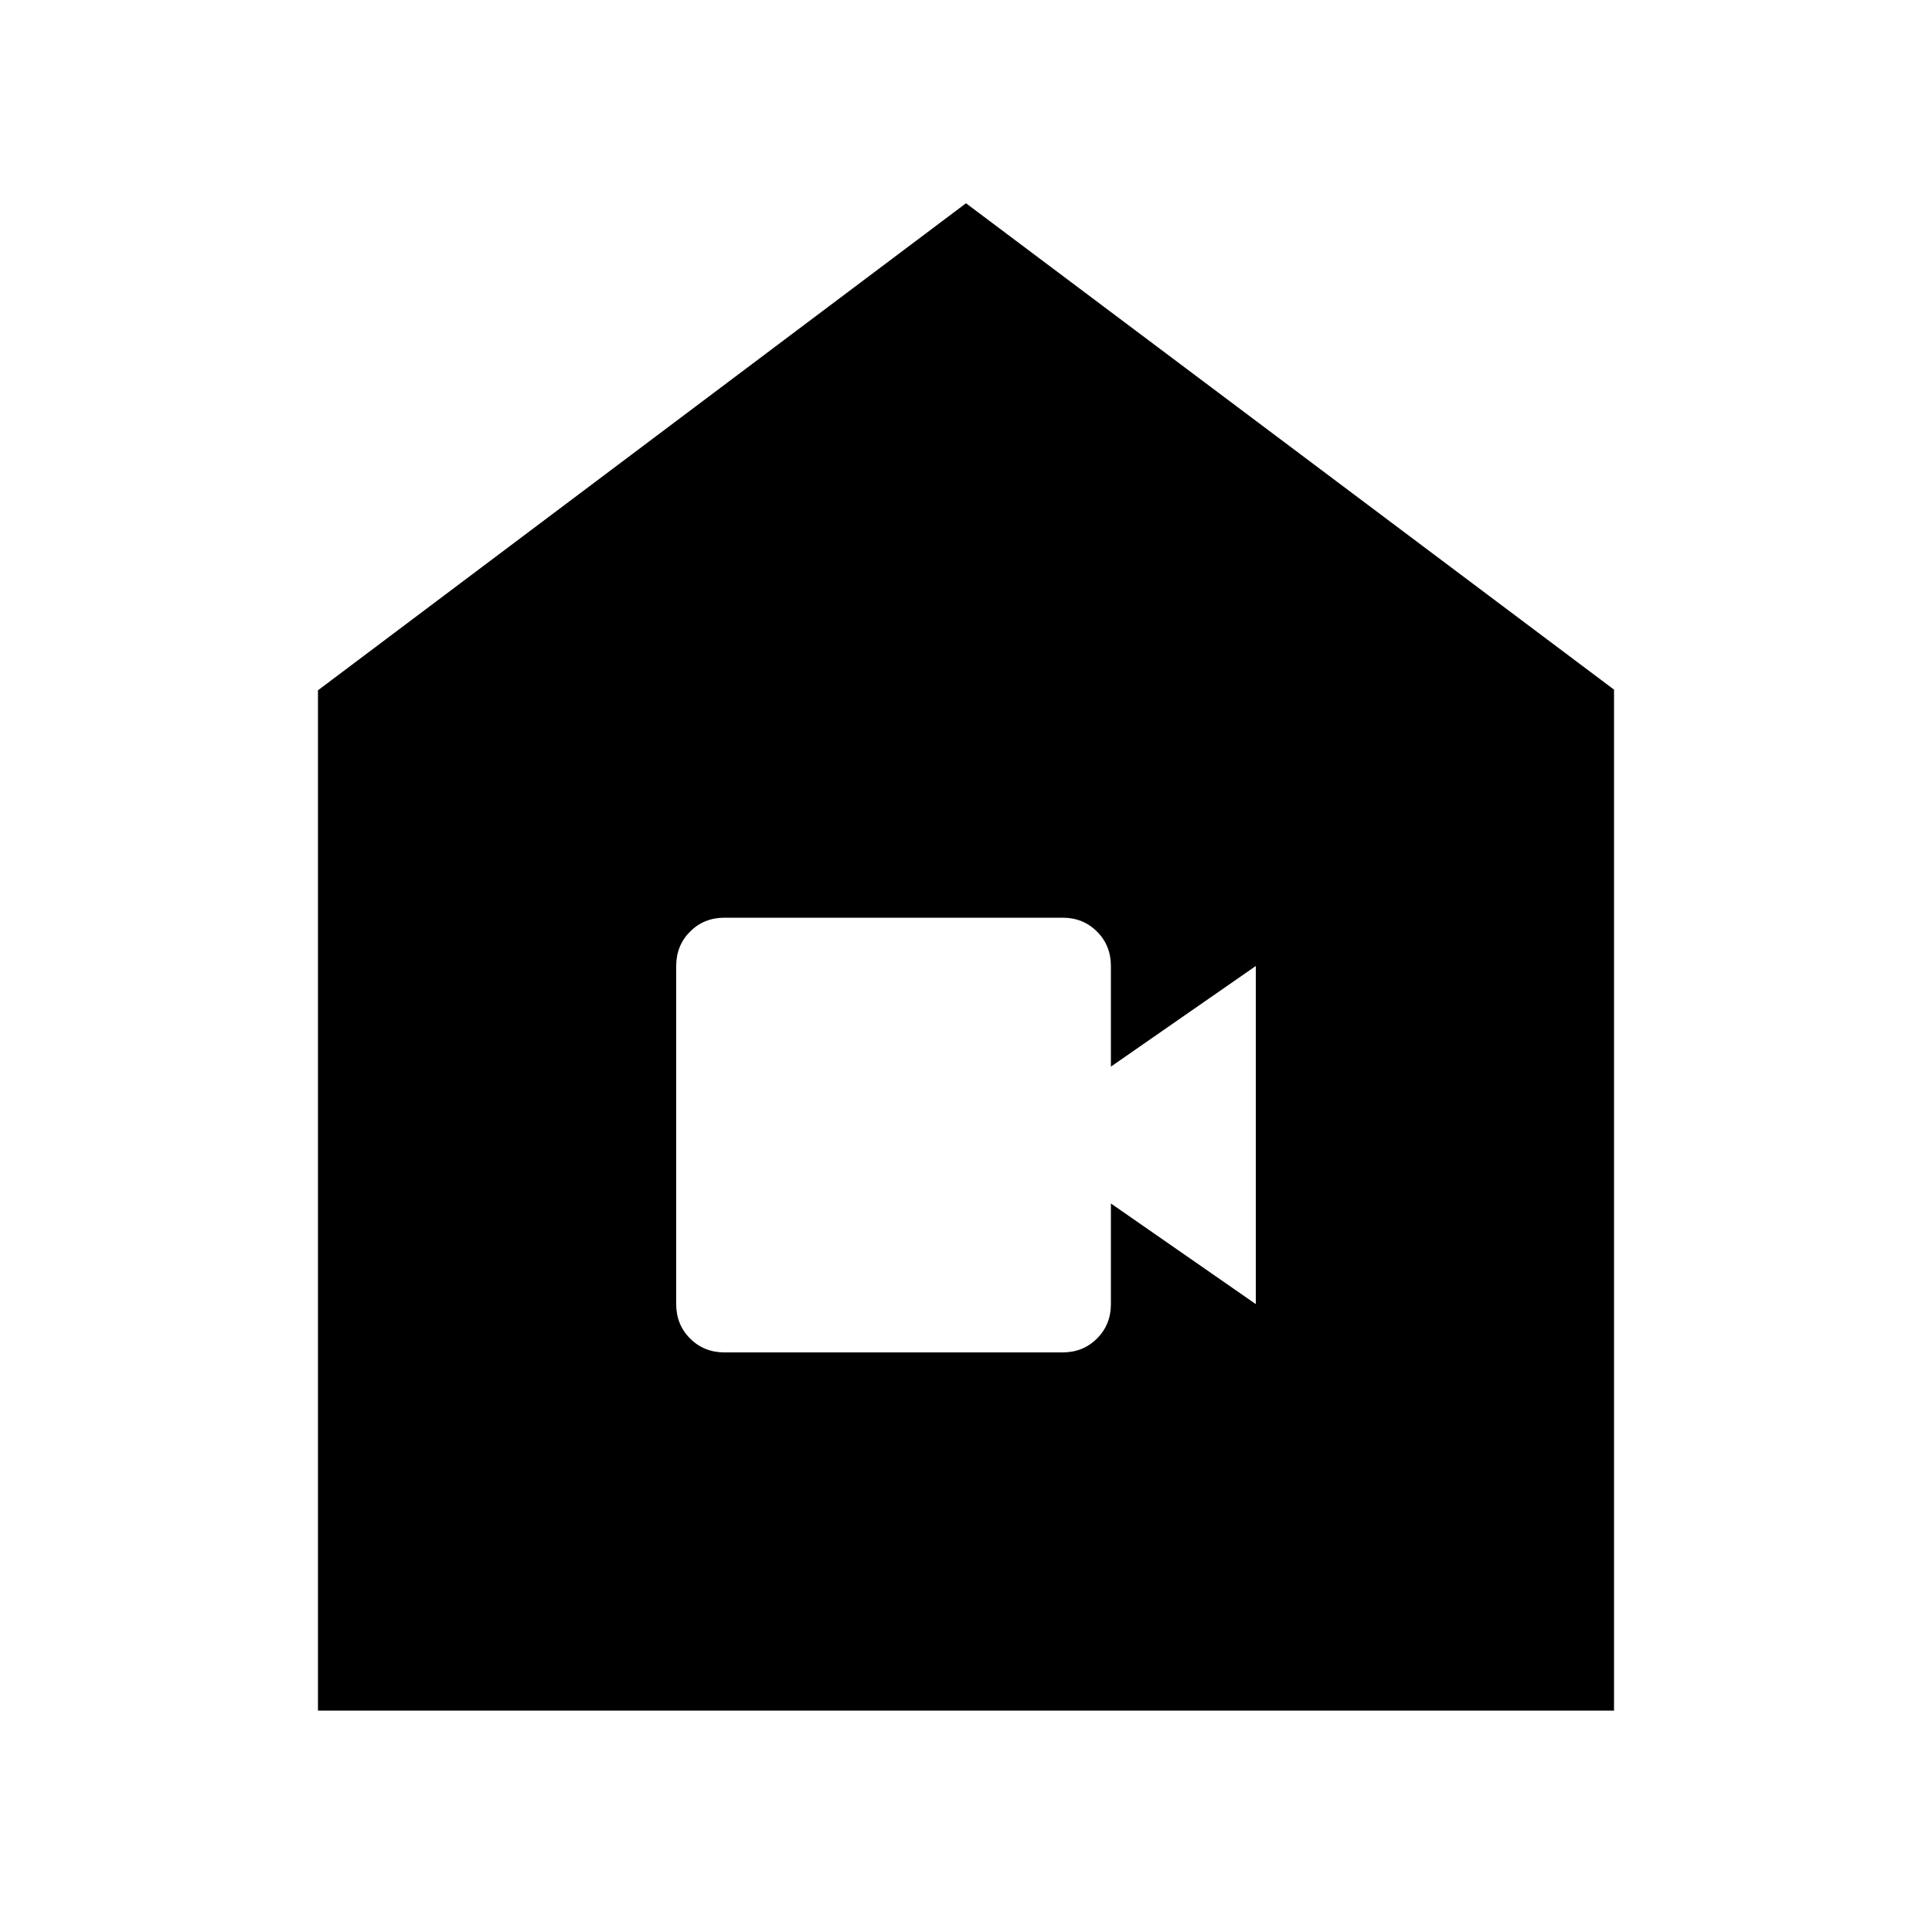 <svg xmlns="http://www.w3.org/2000/svg" height="20" viewBox="0 -960 960 960" width="20"><path d="M158-110v-507l322-242 322 241.67V-110H158Zm202-178h168q10.2 0 17.1-6.9 6.9-6.9 6.9-17.1v-50l72 50v-168l-72 50v-50q0-10.2-6.9-17.1-6.9-6.9-17.1-6.9H360q-10.2 0-17.1 6.9-6.9 6.9-6.9 17.1v168q0 10.2 6.9 17.1 6.9 6.9 17.1 6.9Z"/></svg>